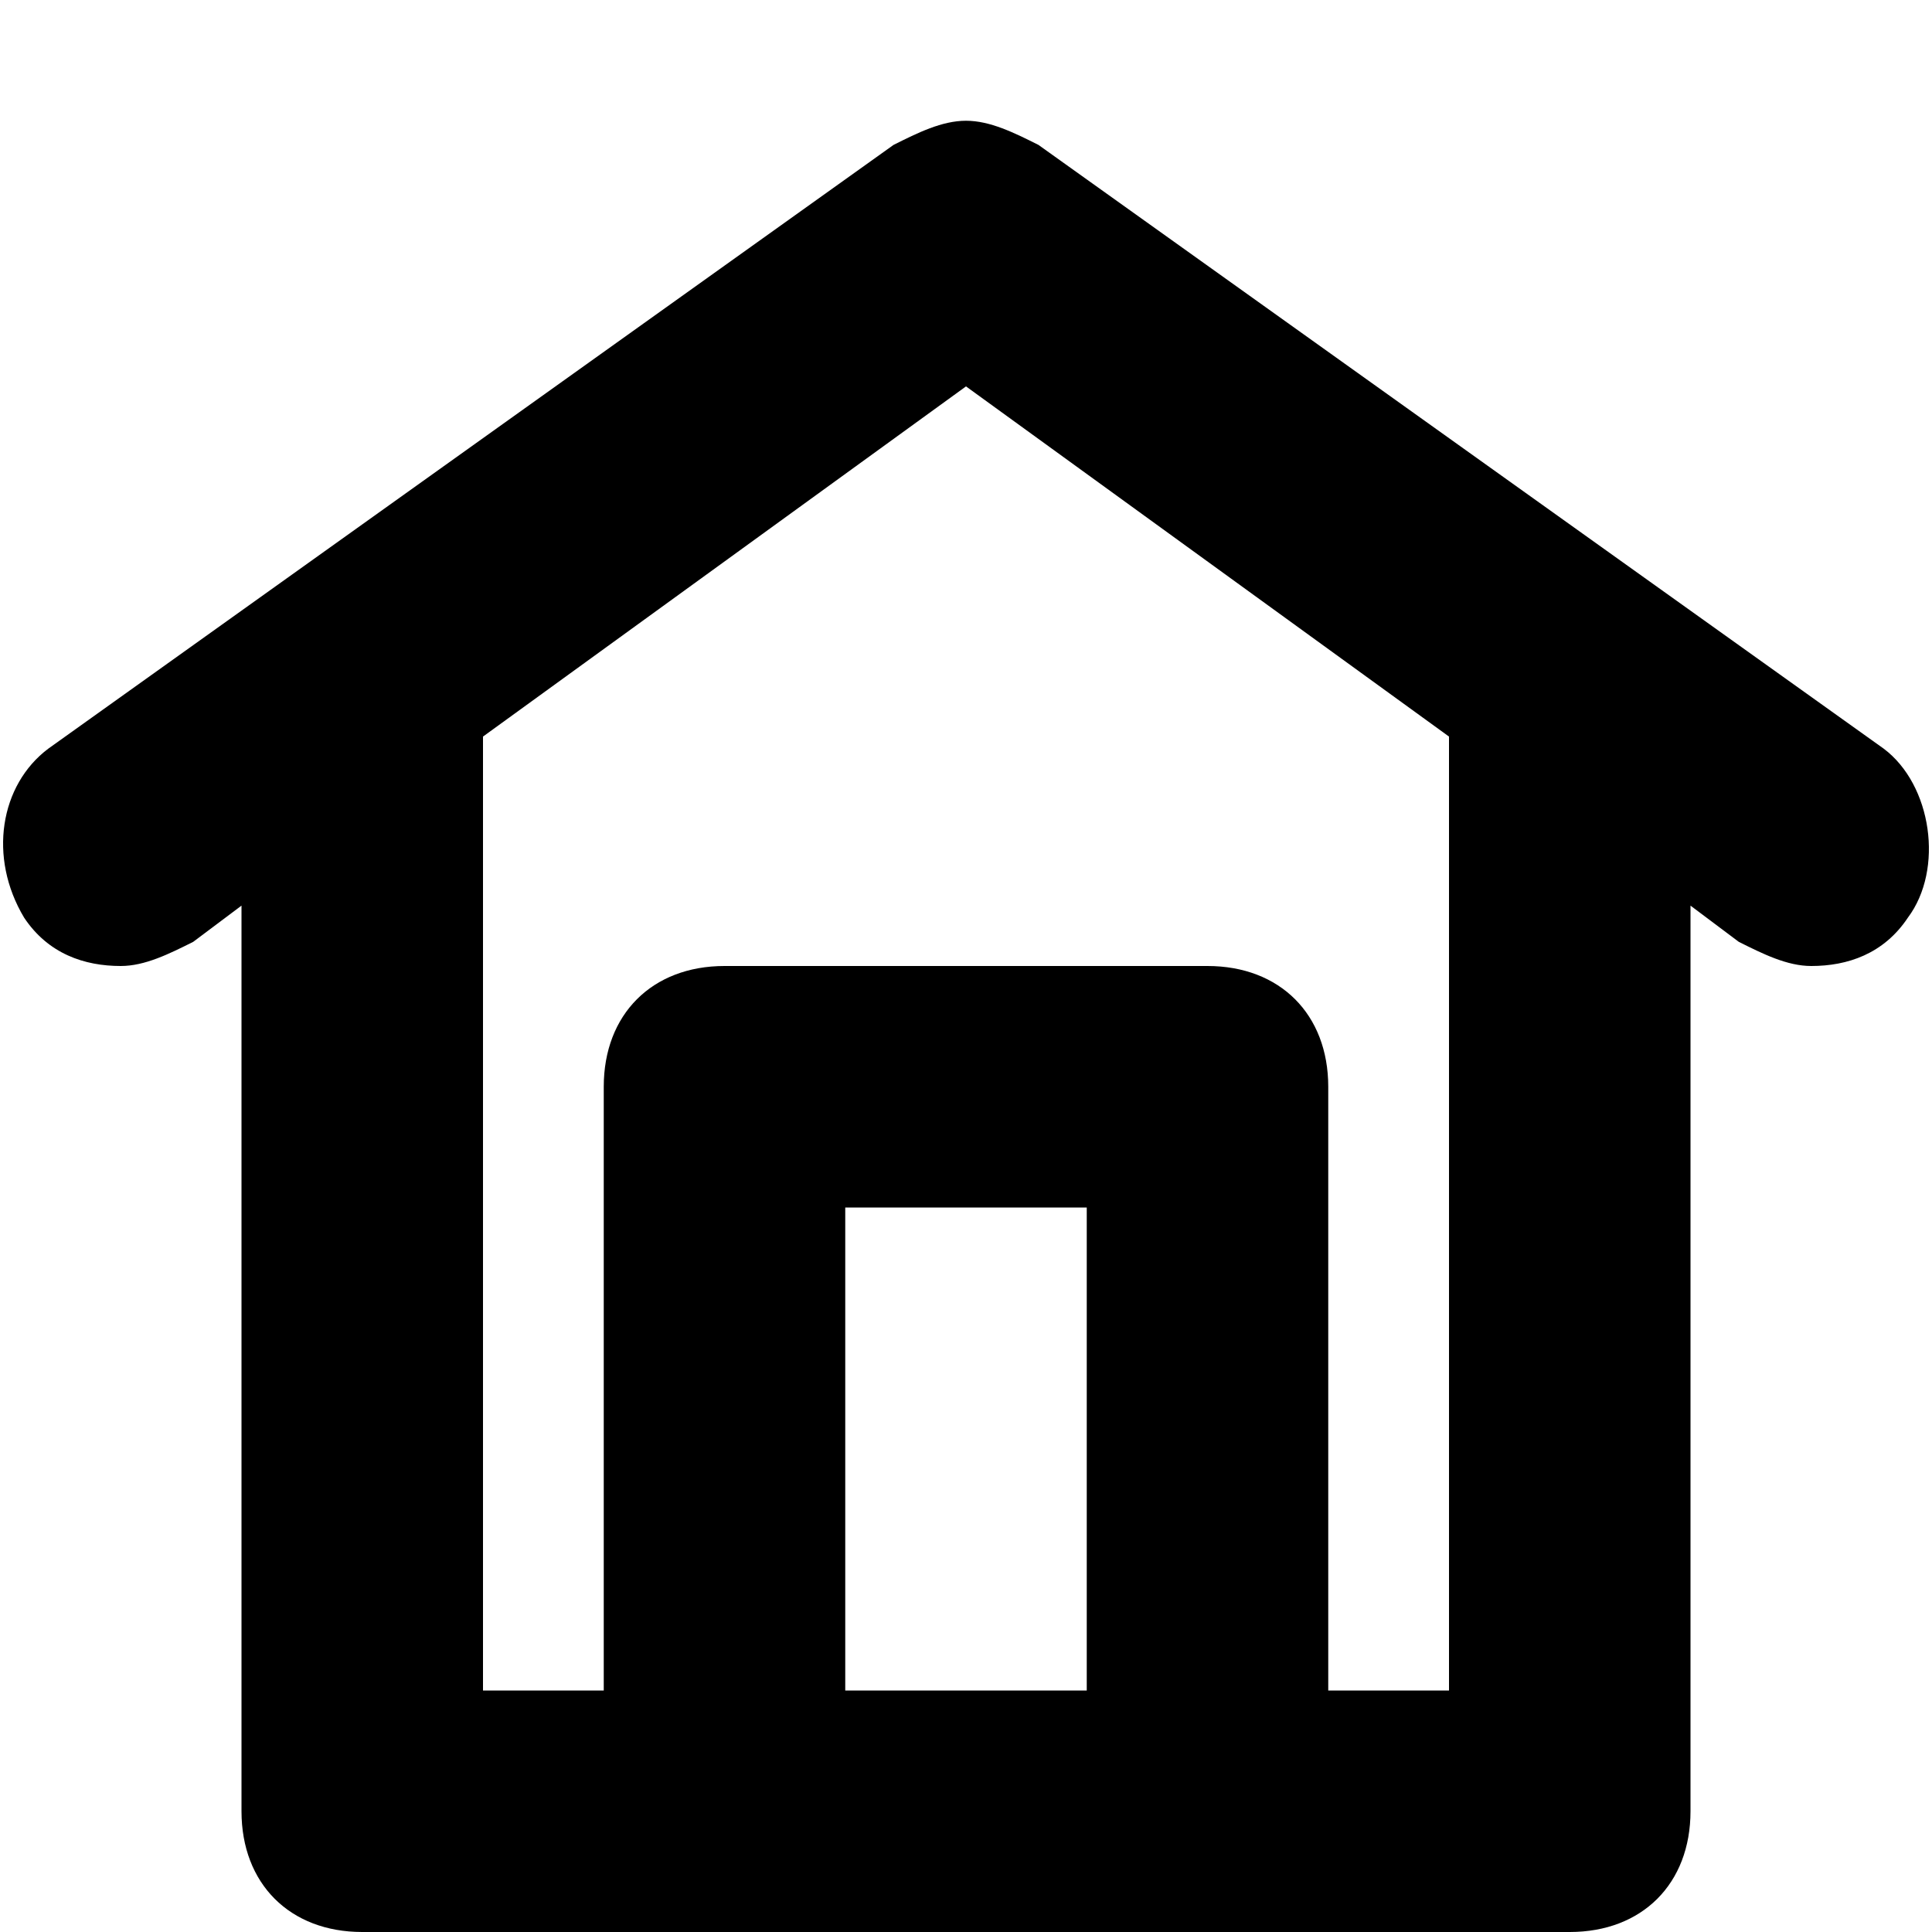 <?xml version="1.0" encoding="utf-8"?>
<!-- Generator: Adobe Illustrator 18.1.1, SVG Export Plug-In . SVG Version: 6.00 Build 0)  -->
<svg class="room-svg" id="home-icon" version="1.1" xmlns="http://www.w3.org/2000/svg" xmlns:xlink="http://www.w3.org/1999/xlink" x="0px" y="0px"
	 viewBox="0 0 16 16" enable-background="new 0 0 16 16" xml:space="preserve">
<path id="home-icon" d="M9,10v4H7v-4H9 M8,1C7.8,1,7.6,1.1,7.4,1.2l-7,5C0,6.5-0.1,7.1,0.2,7.6C0.4,7.9,0.7,8,1,8
	c0.2,0,0.4-0.1,0.6-0.2L2,7.5V15c0,0.6,0.4,1,1,1h2h6h2c0.6,0,1-0.4,1-1V7.5l0.4,0.3C14.6,7.9,14.8,8,15,8c0.3,0,0.6-0.1,0.8-0.4
	c0.3-0.4,0.2-1.1-0.2-1.4l-7-5C8.4,1.1,8.2,1,8,1L8,1z M4,14V6.1l4-2.9l4,2.9V14h-1V9c0-0.6-0.4-1-1-1H6C5.4,8,5,8.4,5,9v5H4L4,14z"
	/>
</svg>
